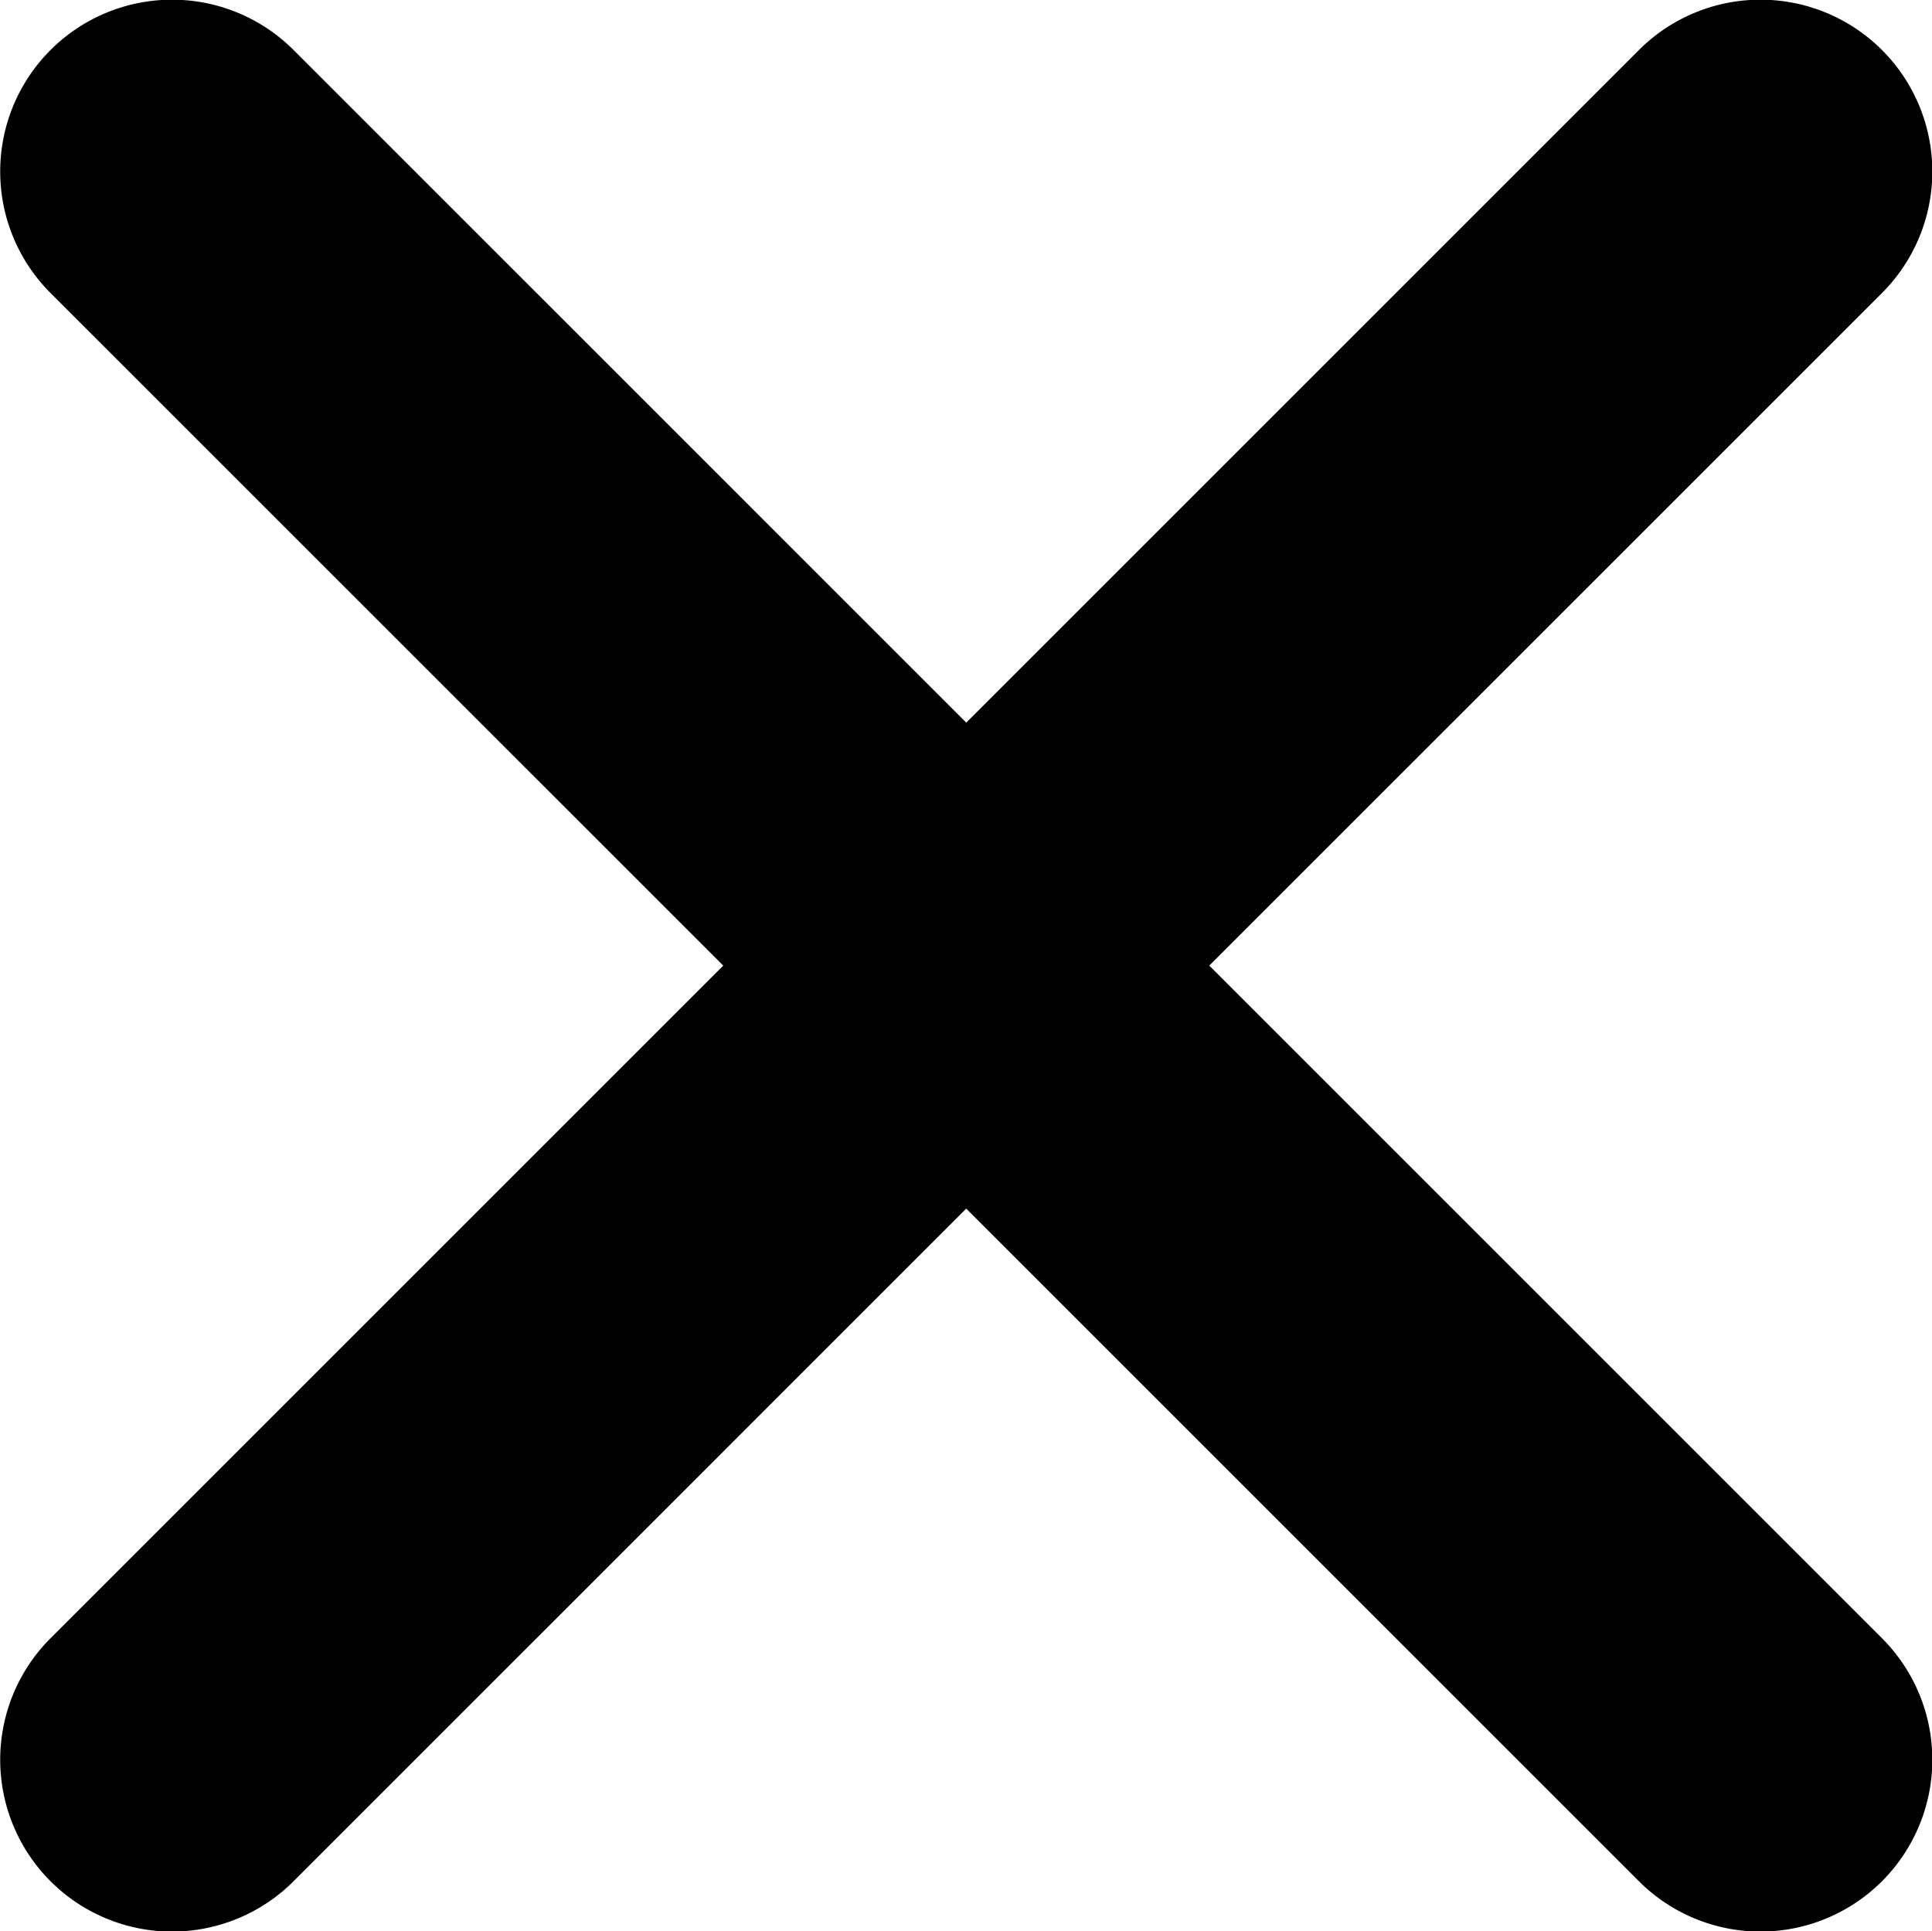 <svg xmlns="http://www.w3.org/2000/svg" width="79.16" height="79.14" viewBox="0 0 79.16 79.14">
  <path id="close" d="M59.626,50.358,87.542,22.443a6.541,6.541,0,0,0-9.251-9.251L50.375,41.108,22.46,13.192a6.541,6.541,0,1,0-9.251,9.251L41.125,50.358,13.209,78.274a6.541,6.541,0,0,0,9.251,9.251L50.375,59.609,78.291,87.525a6.541,6.541,0,0,0,9.251-9.251Z" transform="translate(-10.785 -10.789)" stroke="#000" stroke-width="1"/>
</svg>
